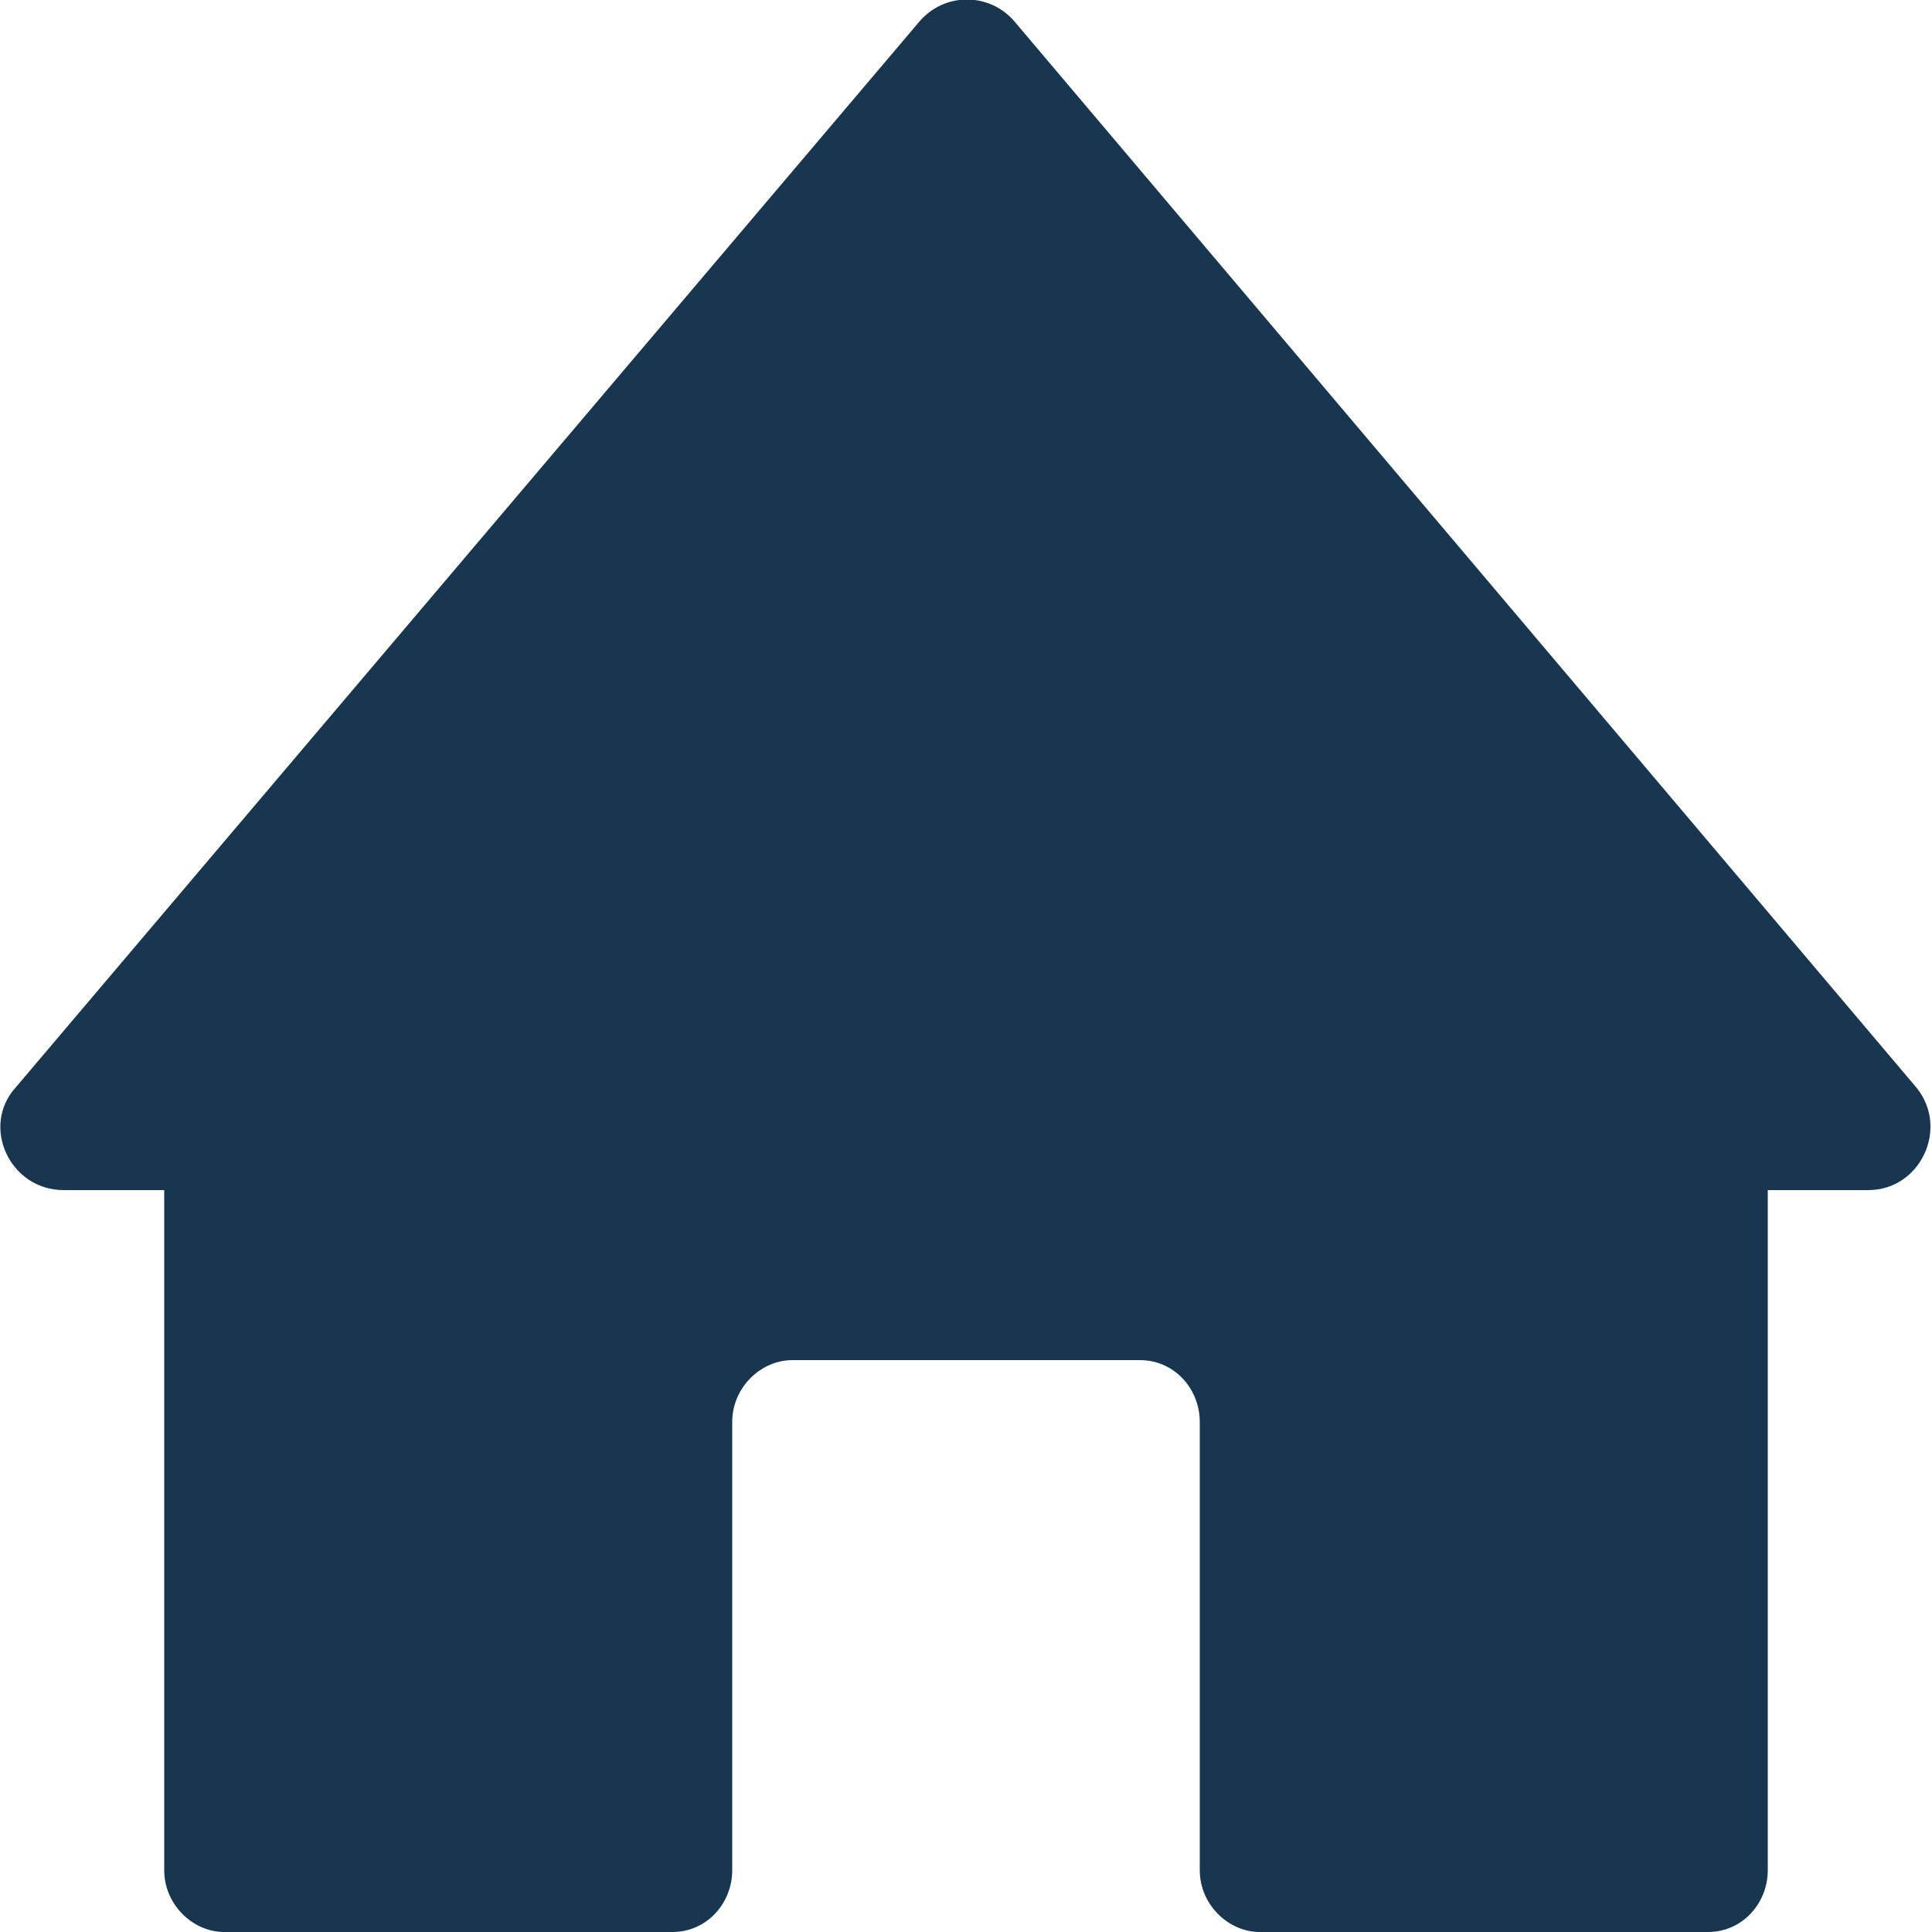 <?xml version="1.0" encoding="utf-8"?>
<!-- Generator: Adobe Illustrator 23.0.0, SVG Export Plug-In . SVG Version: 6.00 Build 0)  -->
<svg version="1.1" id="Calque_1" xmlns="http://www.w3.org/2000/svg" xmlns:xlink="http://www.w3.org/1999/xlink" x="0px" y="0px"
	 viewBox="0 0 100 100" style="enable-background:new 0 0 100 100;" xml:space="preserve">
<style type="text/css">
	.st0{fill:#183650;}
</style>
<path class="st0" d="M47.6,1.1L0.8,56.3c-1.8,2-0.3,5.3,2.5,5.3h5.2v35.2c0,1.8,1.5,3.2,3.1,3.2h23.2c1.8,0,3.1-1.5,3.1-3.2l0-23.2
	c0-1.8,1.5-3.2,3.1-3.2H59c1.8,0,3.1,1.5,3.1,3.2v23.2c0,1.8,1.5,3.2,3.1,3.2h23.2c1.8,0,3.1-1.5,3.1-3.2V61.6h5.2
	c2.7,0,4.2-3.2,2.5-5.3L52.5,1.1C51.2-0.4,48.9-0.4,47.6,1.1L47.6,1.1z"/>
</svg>
